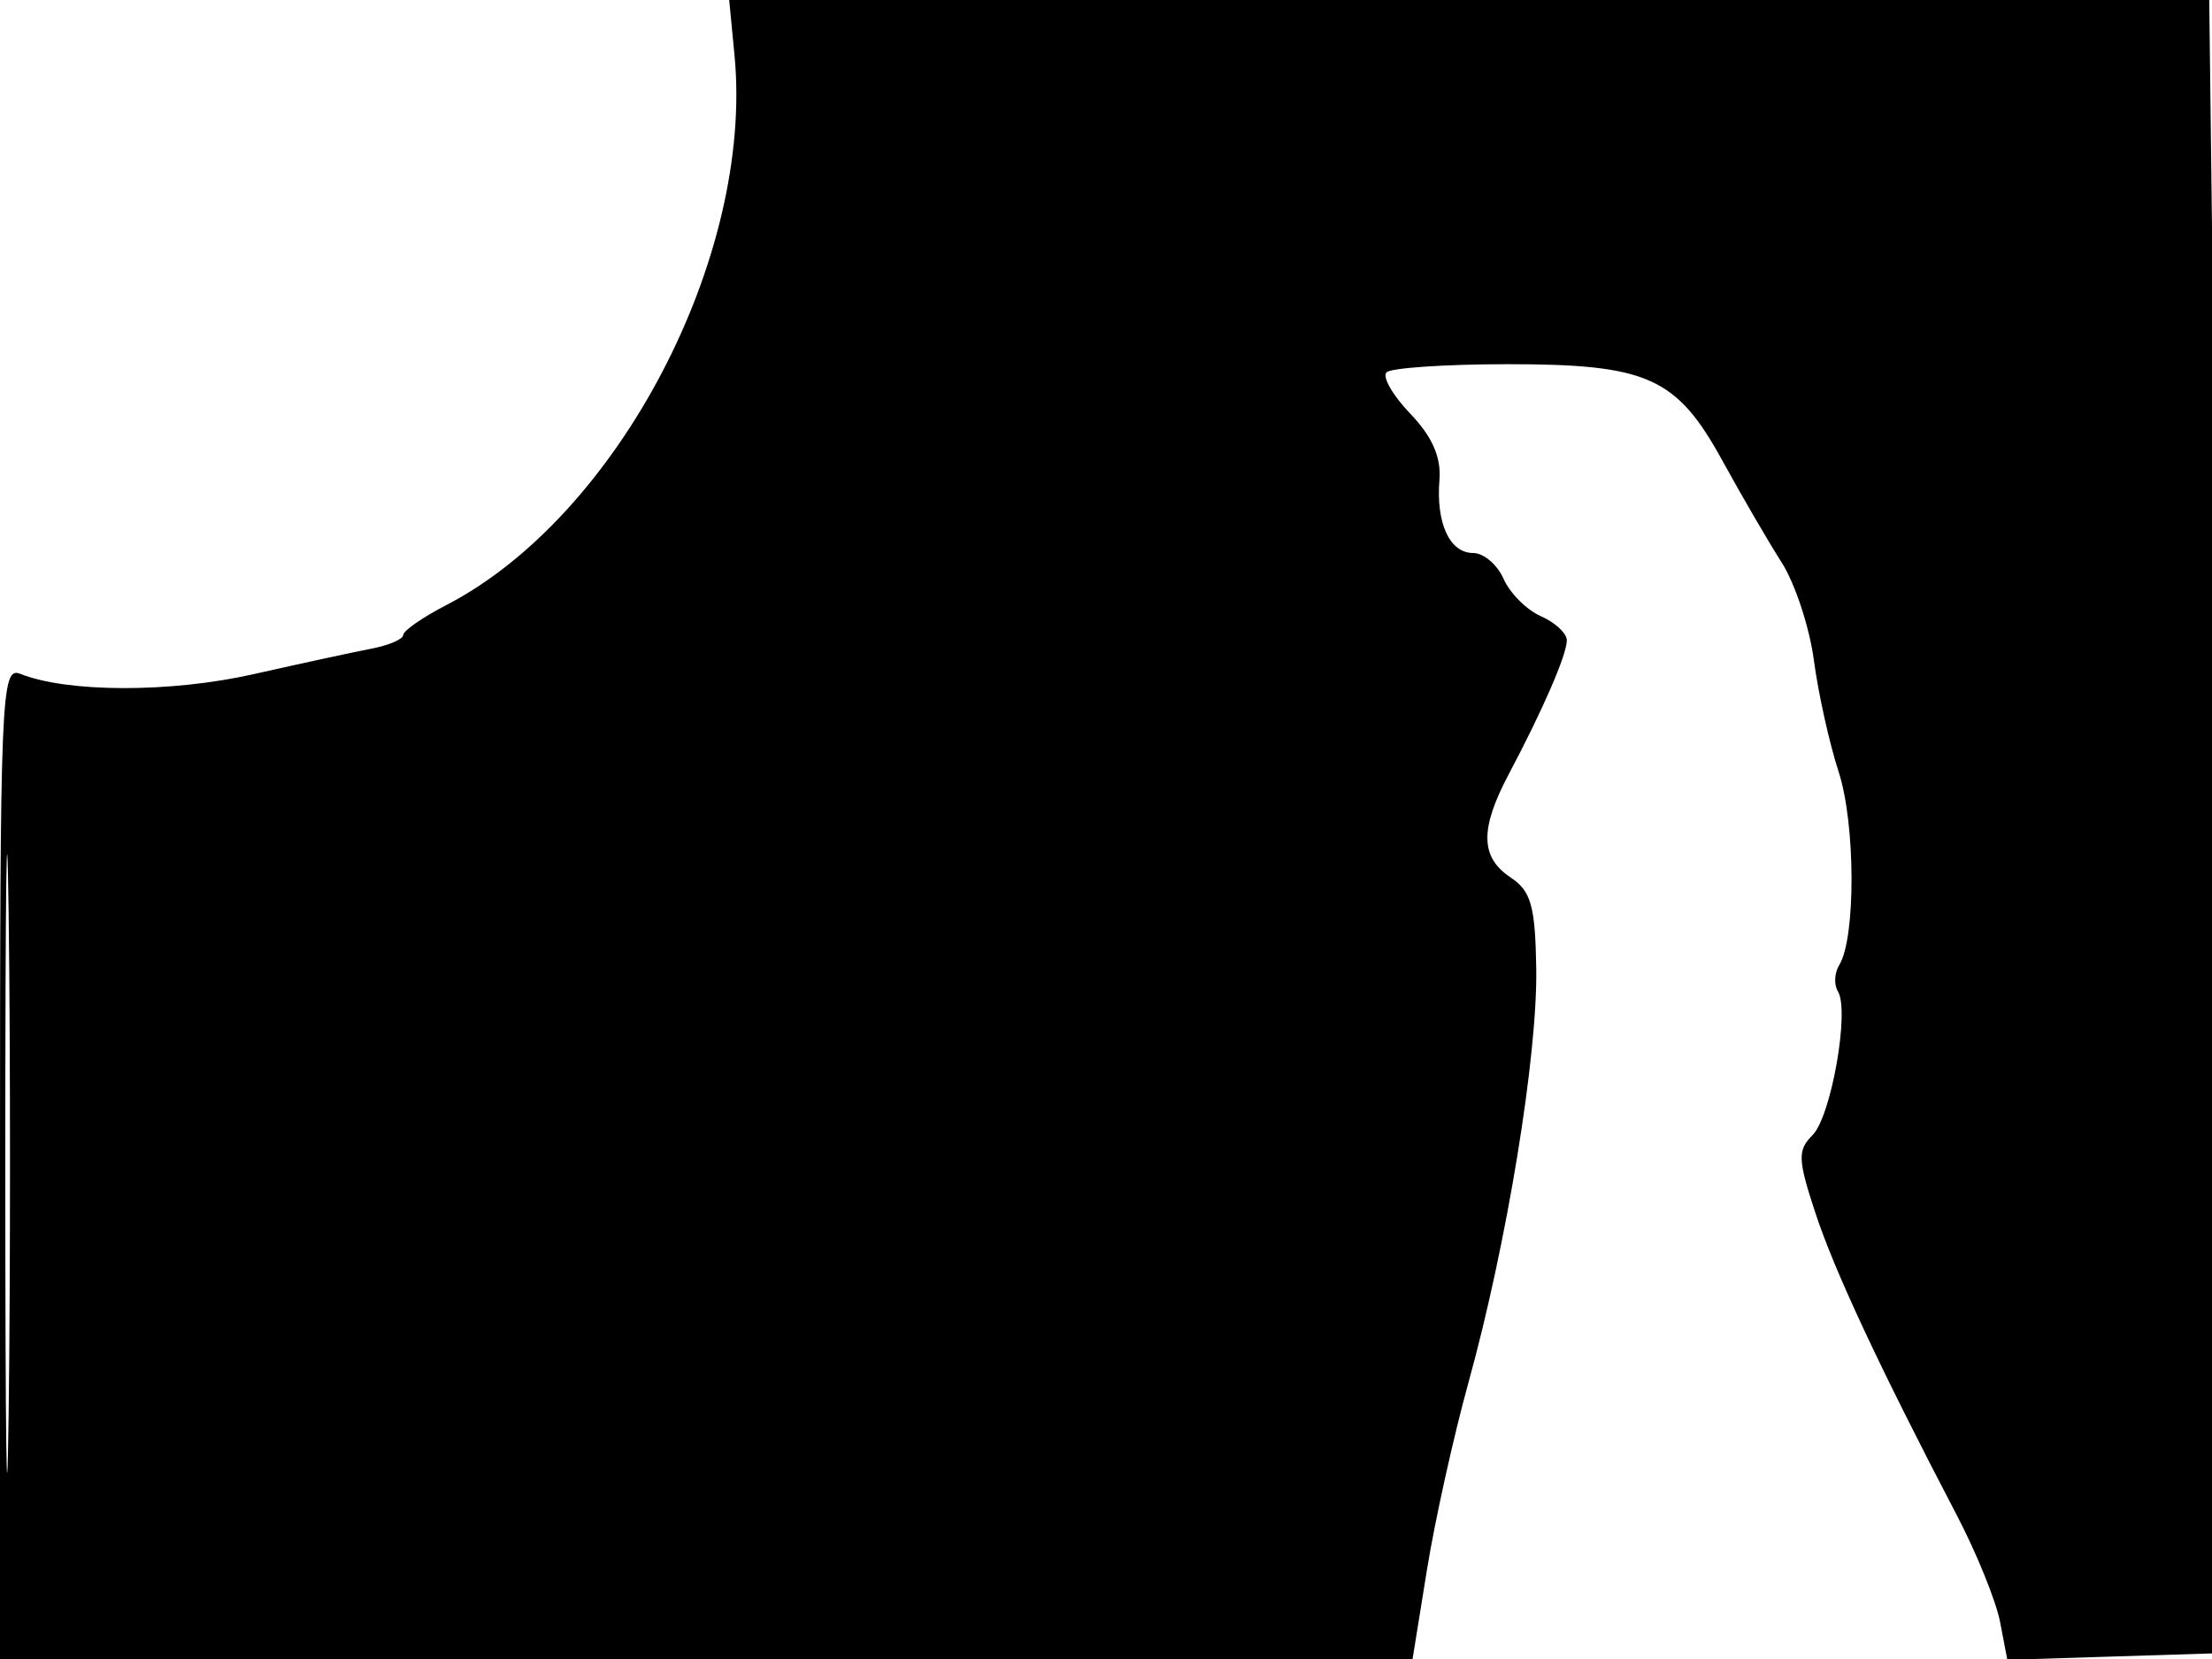 <svg xmlns="http://www.w3.org/2000/svg" width="192" height="144" viewBox="0 0 192 144" version="1.1">
	<path d="M 63.755 4.805 C 65.435 22.287, 53.628 44.814, 38.750 52.514 C 36.688 53.581, 35 54.751, 35 55.114 C 35 55.476, 33.763 56.010, 32.250 56.301 C 30.738 56.591, 26.125 57.589, 22 58.519 C 14.802 60.142, 5.855 60.127, 1.750 58.486 C 0.100 57.826, 0 60.239, 0 100.893 L 0 144 61.305 144 L 122.610 144 123.860 136.250 C 124.548 131.987, 126.169 124.675, 127.462 120 C 130.796 107.952, 133.469 91.608, 133.345 84.035 C 133.256 78.627, 132.893 77.341, 131.120 76.163 C 128.482 74.412, 128.438 71.956, 130.960 67.198 C 133.924 61.606, 136 56.821, 136 55.583 C 136 54.973, 134.988 54.030, 133.750 53.487 C 132.512 52.944, 131.056 51.487, 130.513 50.250 C 129.970 49.013, 128.781 48, 127.870 48 C 125.826 48, 124.639 45.422, 124.943 41.645 C 125.101 39.679, 124.312 37.891, 122.409 35.905 C 120.889 34.319, 119.961 32.706, 120.347 32.320 C 120.732 31.935, 125.424 31.616, 130.774 31.612 C 143.017 31.604, 145.522 32.725, 149.514 40.005 C 151.172 43.027, 153.480 46.993, 154.644 48.817 C 155.808 50.642, 157.068 54.467, 157.445 57.317 C 157.821 60.168, 158.789 64.525, 159.595 67 C 161.061 71.503, 161.091 81.425, 159.646 83.764 C 159.226 84.444, 159.173 85.471, 159.528 86.046 C 160.566 87.725, 158.944 96.913, 157.324 98.533 C 156.017 99.840, 156.045 100.626, 157.566 105.257 C 159.220 110.296, 163.171 118.743, 169.840 131.500 C 171.565 134.800, 173.259 138.979, 173.606 140.786 L 174.236 144.072 183.368 143.786 L 192.500 143.500 192.825 129 C 193.003 121.025, 192.837 88.737, 192.455 57.250 L 191.761 0 127.527 -0 L 63.294 -0 63.755 4.805 M 0.459 101 C 0.459 124.925, 0.589 134.713, 0.749 122.750 C 0.908 110.788, 0.908 91.213, 0.749 79.250 C 0.589 67.288, 0.459 77.075, 0.459 101" stroke="none" fill="black" fill-rule="evenodd"/>
</svg>